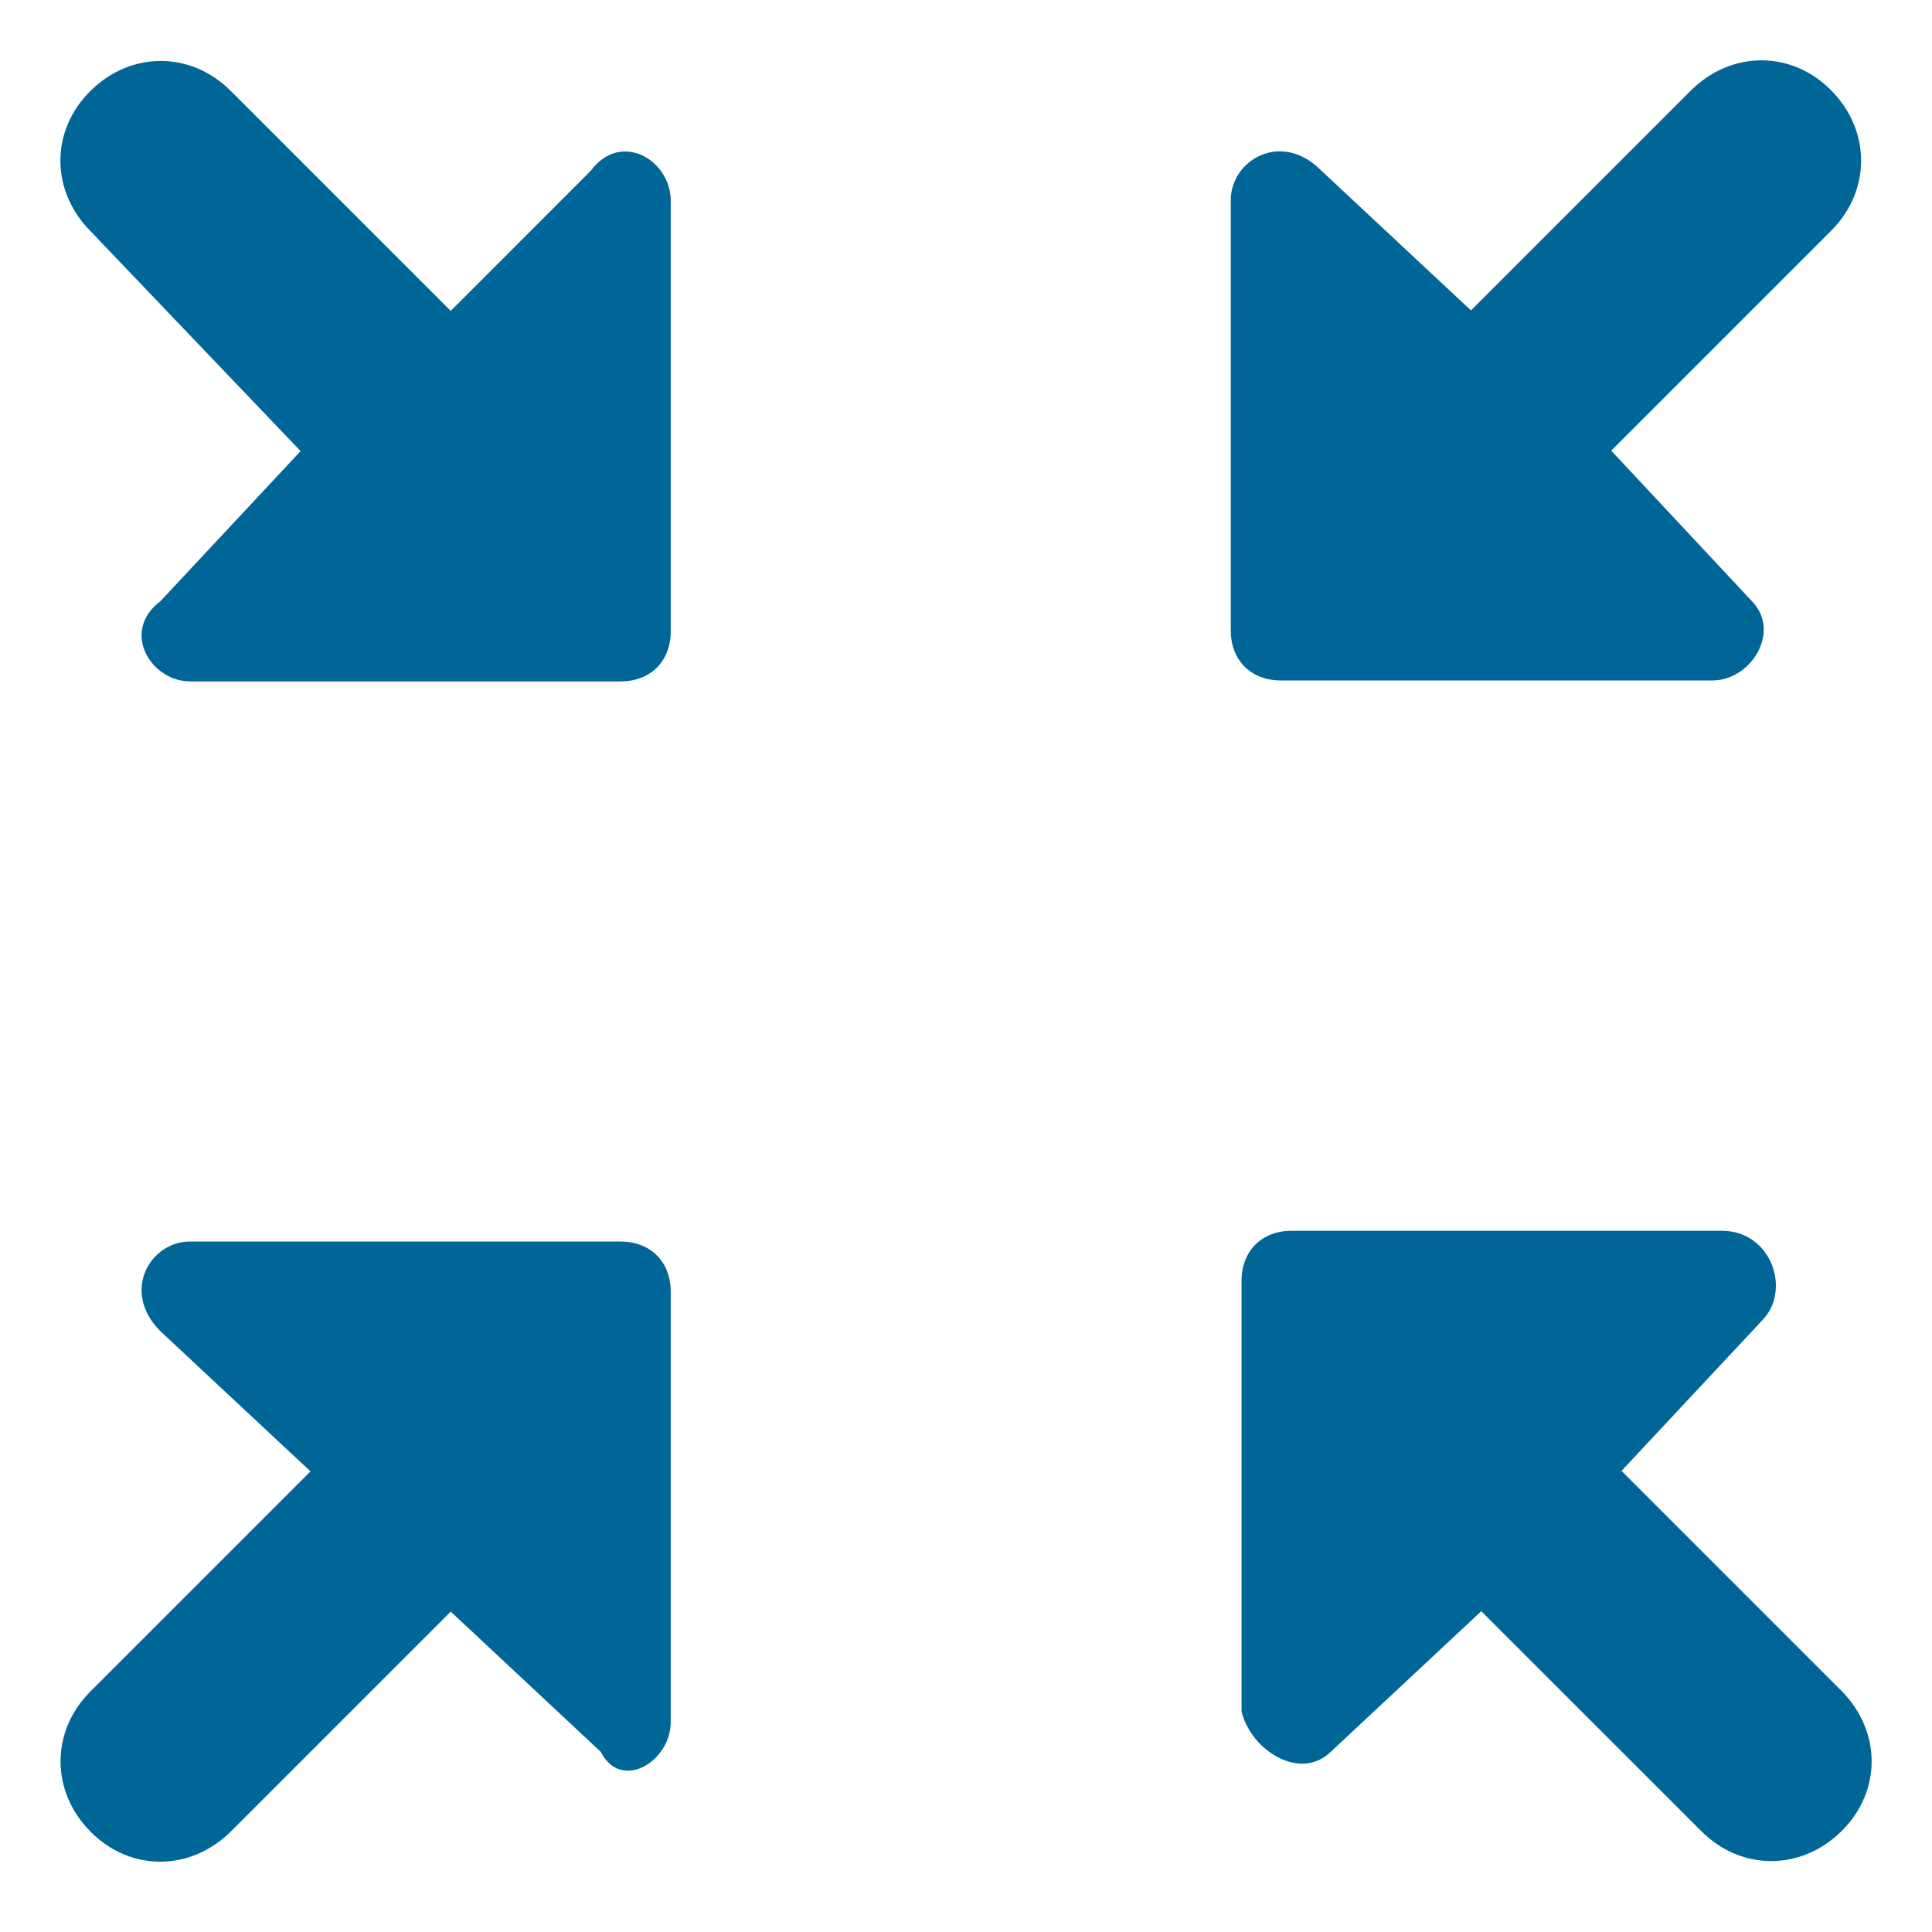 <svg width="24" height="24" viewBox="0 0 24 24" fill="none" xmlns="http://www.w3.org/2000/svg">
<path d="M21.758 7.463L20.015 5.598L22.748 2.865C23.243 2.37 23.243 1.624 22.748 1.123C22.253 0.622 21.507 0.628 21.006 1.123L18.273 3.856L16.408 2.114C15.913 1.618 15.289 1.991 15.289 2.486V7.83C15.289 8.203 15.54 8.453 15.913 8.453H21.262C21.758 8.459 22.131 7.836 21.758 7.463ZM7.341 2.119L5.599 3.862L2.866 1.129C2.371 0.633 1.625 0.633 1.124 1.129C0.623 1.624 0.628 2.37 1.124 2.871L3.734 5.604L1.992 7.469C1.497 7.842 1.87 8.465 2.365 8.465H7.708C8.081 8.465 8.332 8.215 8.332 7.842V2.492C8.332 1.991 7.714 1.618 7.341 2.119ZM1.992 16.536L3.857 18.278L1.124 21.011C0.628 21.506 0.628 22.252 1.124 22.753C1.619 23.254 2.365 23.248 2.866 22.753L5.599 20.02L7.464 21.763C7.714 22.258 8.332 21.885 8.332 21.39V16.046C8.332 15.673 8.081 15.423 7.708 15.423H2.365C1.87 15.417 1.497 16.04 1.992 16.536ZM16.536 21.757L18.401 20.015L21.134 22.747C21.629 23.243 22.375 23.243 22.876 22.747C23.378 22.252 23.372 21.506 22.876 21.005L20.143 18.272L21.886 16.407C22.259 16.035 22.008 15.289 21.39 15.289H16.047C15.674 15.289 15.423 15.539 15.423 15.912V21.262C15.546 21.757 16.163 22.13 16.536 21.757Z" fill="#006697"/>
</svg>

